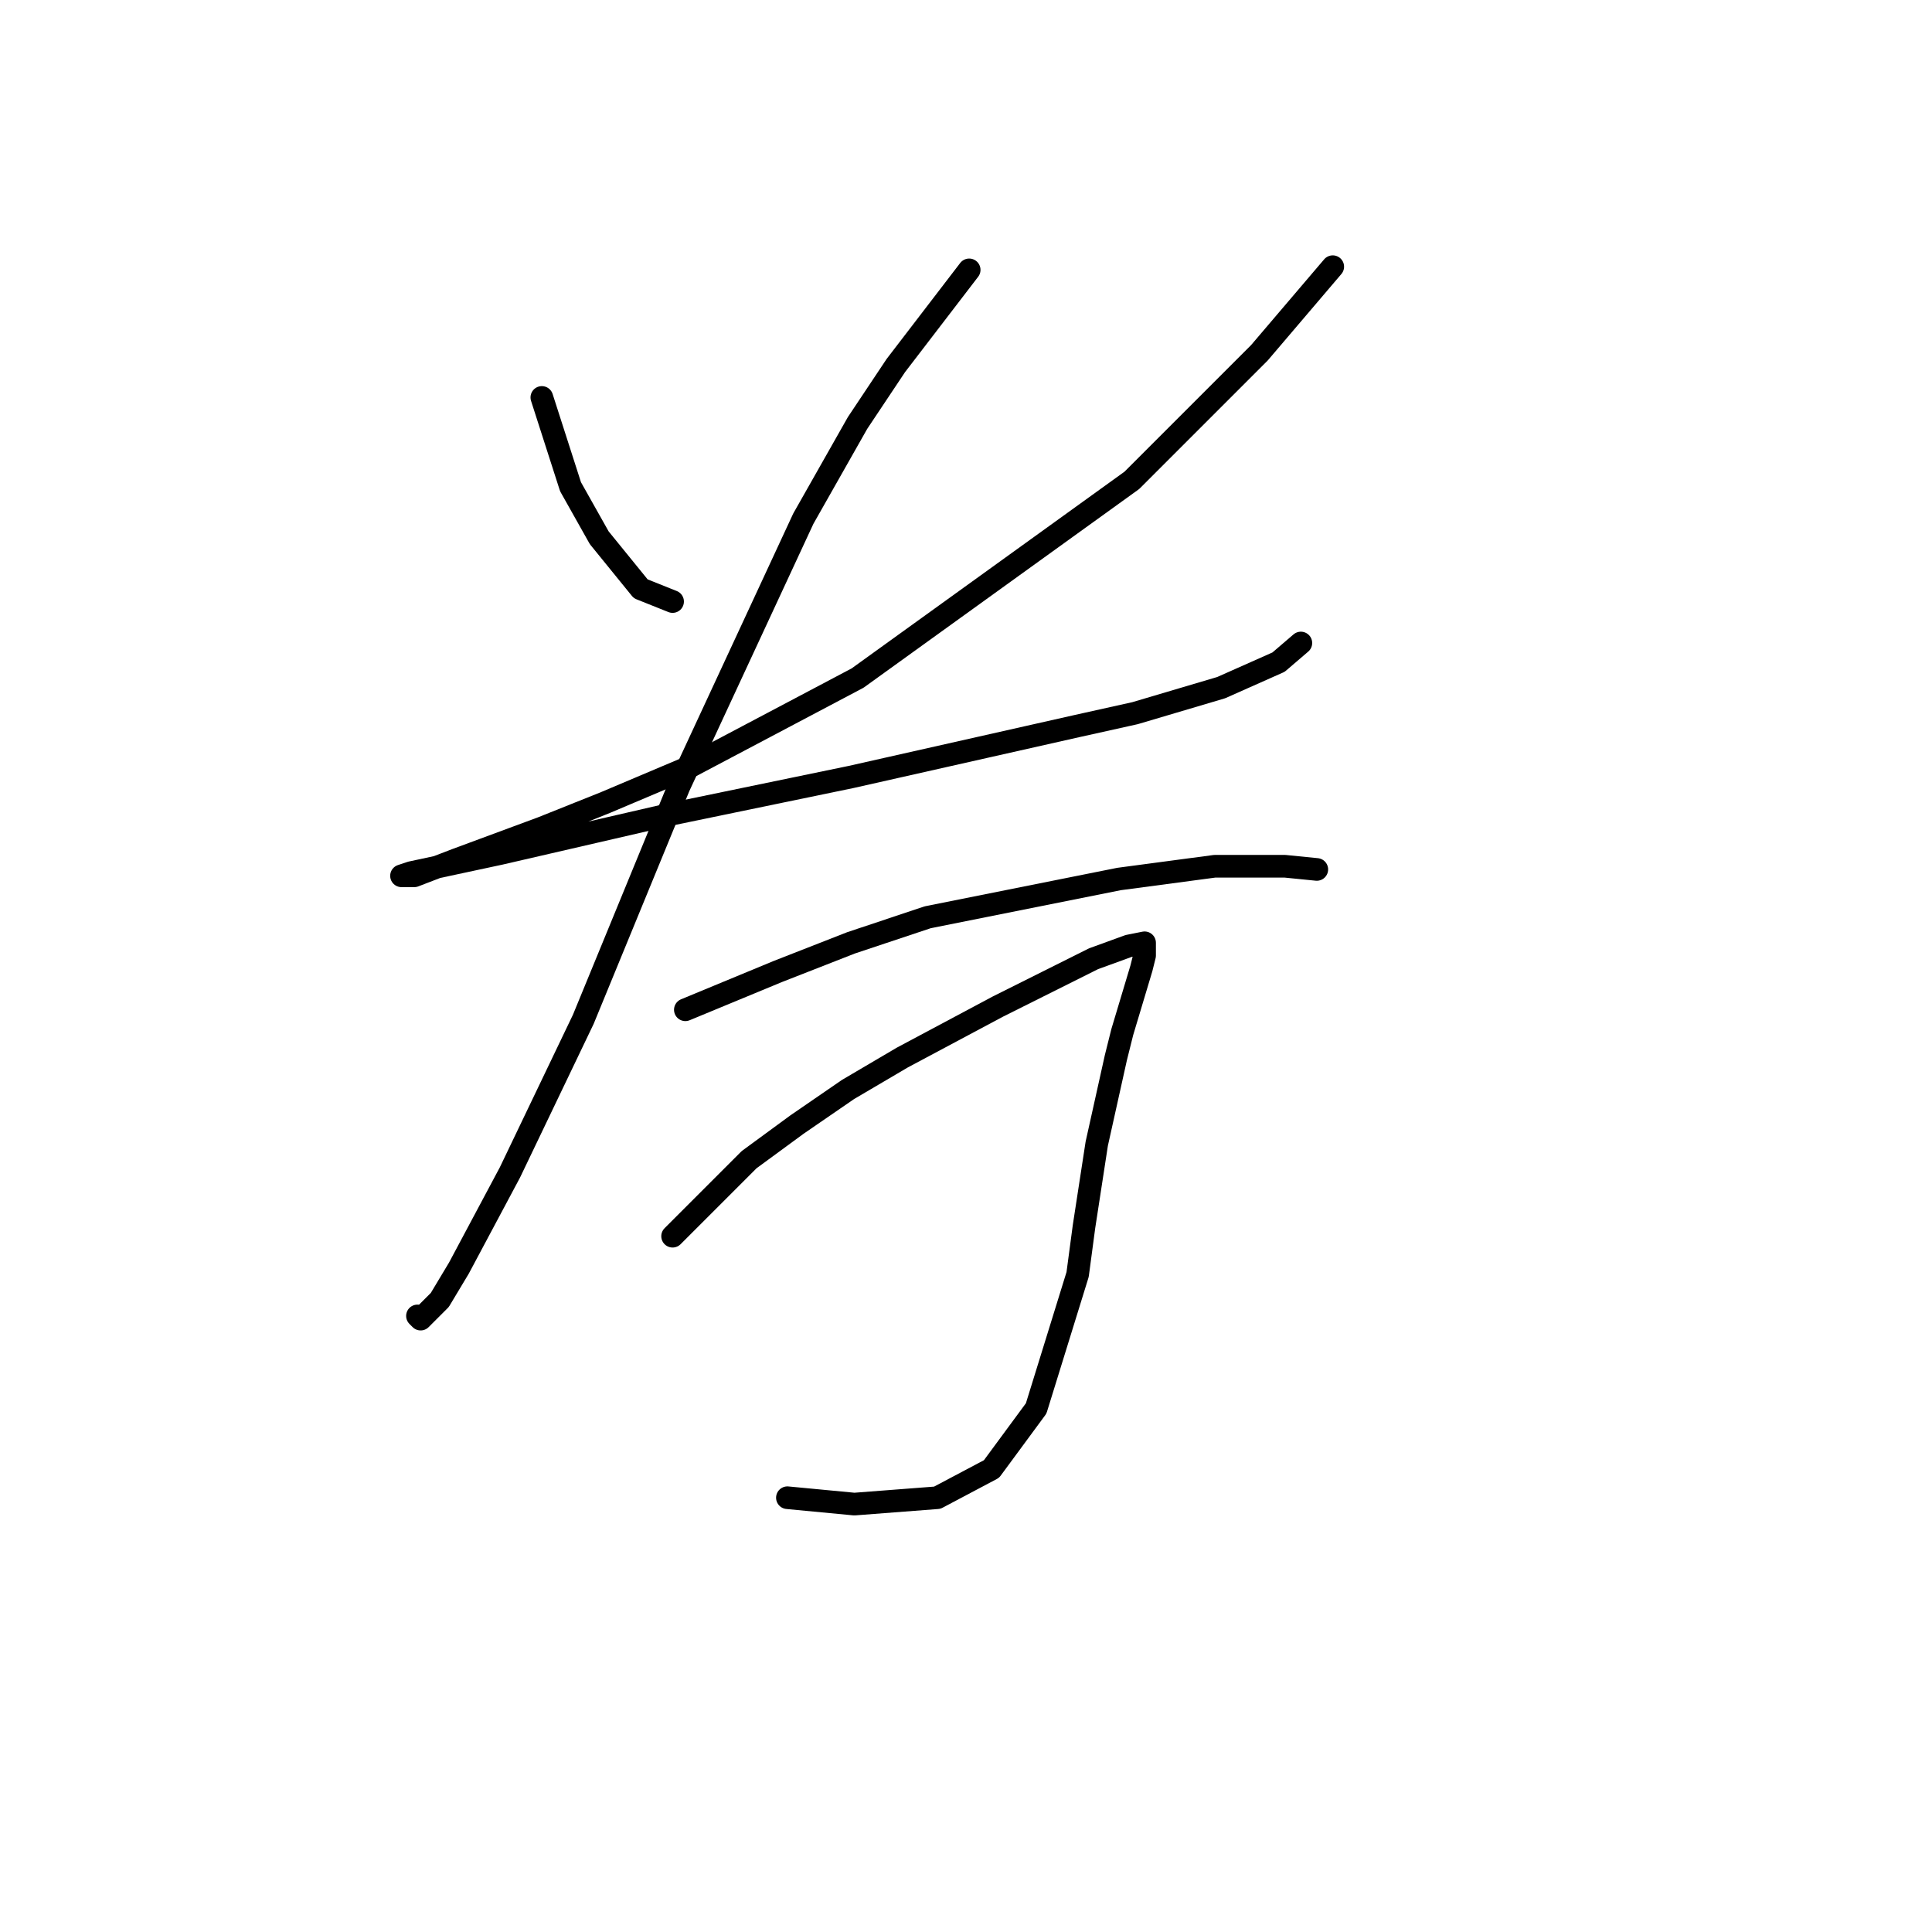 <?xml version="1.0" standalone="no"?>
    <svg width="256" height="256" xmlns="http://www.w3.org/2000/svg" version="1.1">
    <polyline stroke="black" stroke-width="3" stroke-linecap="round" fill="transparent" stroke-linejoin="round" points="71.796 52.663 75.599 64.495 79.402 71.256 84.896 78.018 89.122 79.708 89.122 79.708 " />
        <polyline stroke="black" stroke-width="3" stroke-linecap="round" fill="transparent" stroke-linejoin="round" points="176.597 35.337 166.877 46.746 149.974 63.65 113.631 89.85 91.234 101.683 80.247 106.331 71.796 109.712 60.386 113.938 54.892 116.05 53.202 116.05 54.469 115.628 66.302 113.092 88.276 108.021 112.786 102.95 142.79 96.189 150.396 94.499 161.806 91.118 169.413 87.737 172.371 85.202 172.371 85.202 " />
        <polyline stroke="black" stroke-width="3" stroke-linecap="round" fill="transparent" stroke-linejoin="round" points="128.422 35.759 118.702 48.437 113.631 56.043 106.447 68.721 89.967 104.218 77.289 135.067 67.57 155.351 60.808 168.028 58.273 172.254 55.737 174.79 55.315 174.367 55.315 174.367 " />
        <polyline stroke="black" stroke-width="3" stroke-linecap="round" fill="transparent" stroke-linejoin="round" points="90.812 133.799 103.067 128.728 112.786 124.925 122.928 121.544 148.283 116.473 160.961 114.783 170.258 114.783 174.484 115.205 174.484 115.205 " />
        <polyline stroke="black" stroke-width="3" stroke-linecap="round" fill="transparent" stroke-linejoin="round" points="89.122 163.803 99.264 153.661 105.602 149.012 112.364 144.364 119.548 140.138 132.225 133.376 144.903 127.038 149.551 125.347 151.664 124.925 151.664 125.347 151.664 126.615 151.242 128.305 148.706 136.757 147.861 140.138 145.325 151.548 143.635 162.535 142.79 168.874 137.296 186.622 131.38 194.651 124.196 198.455 113.209 199.3 104.335 198.455 104.335 198.455 " />
        </svg>